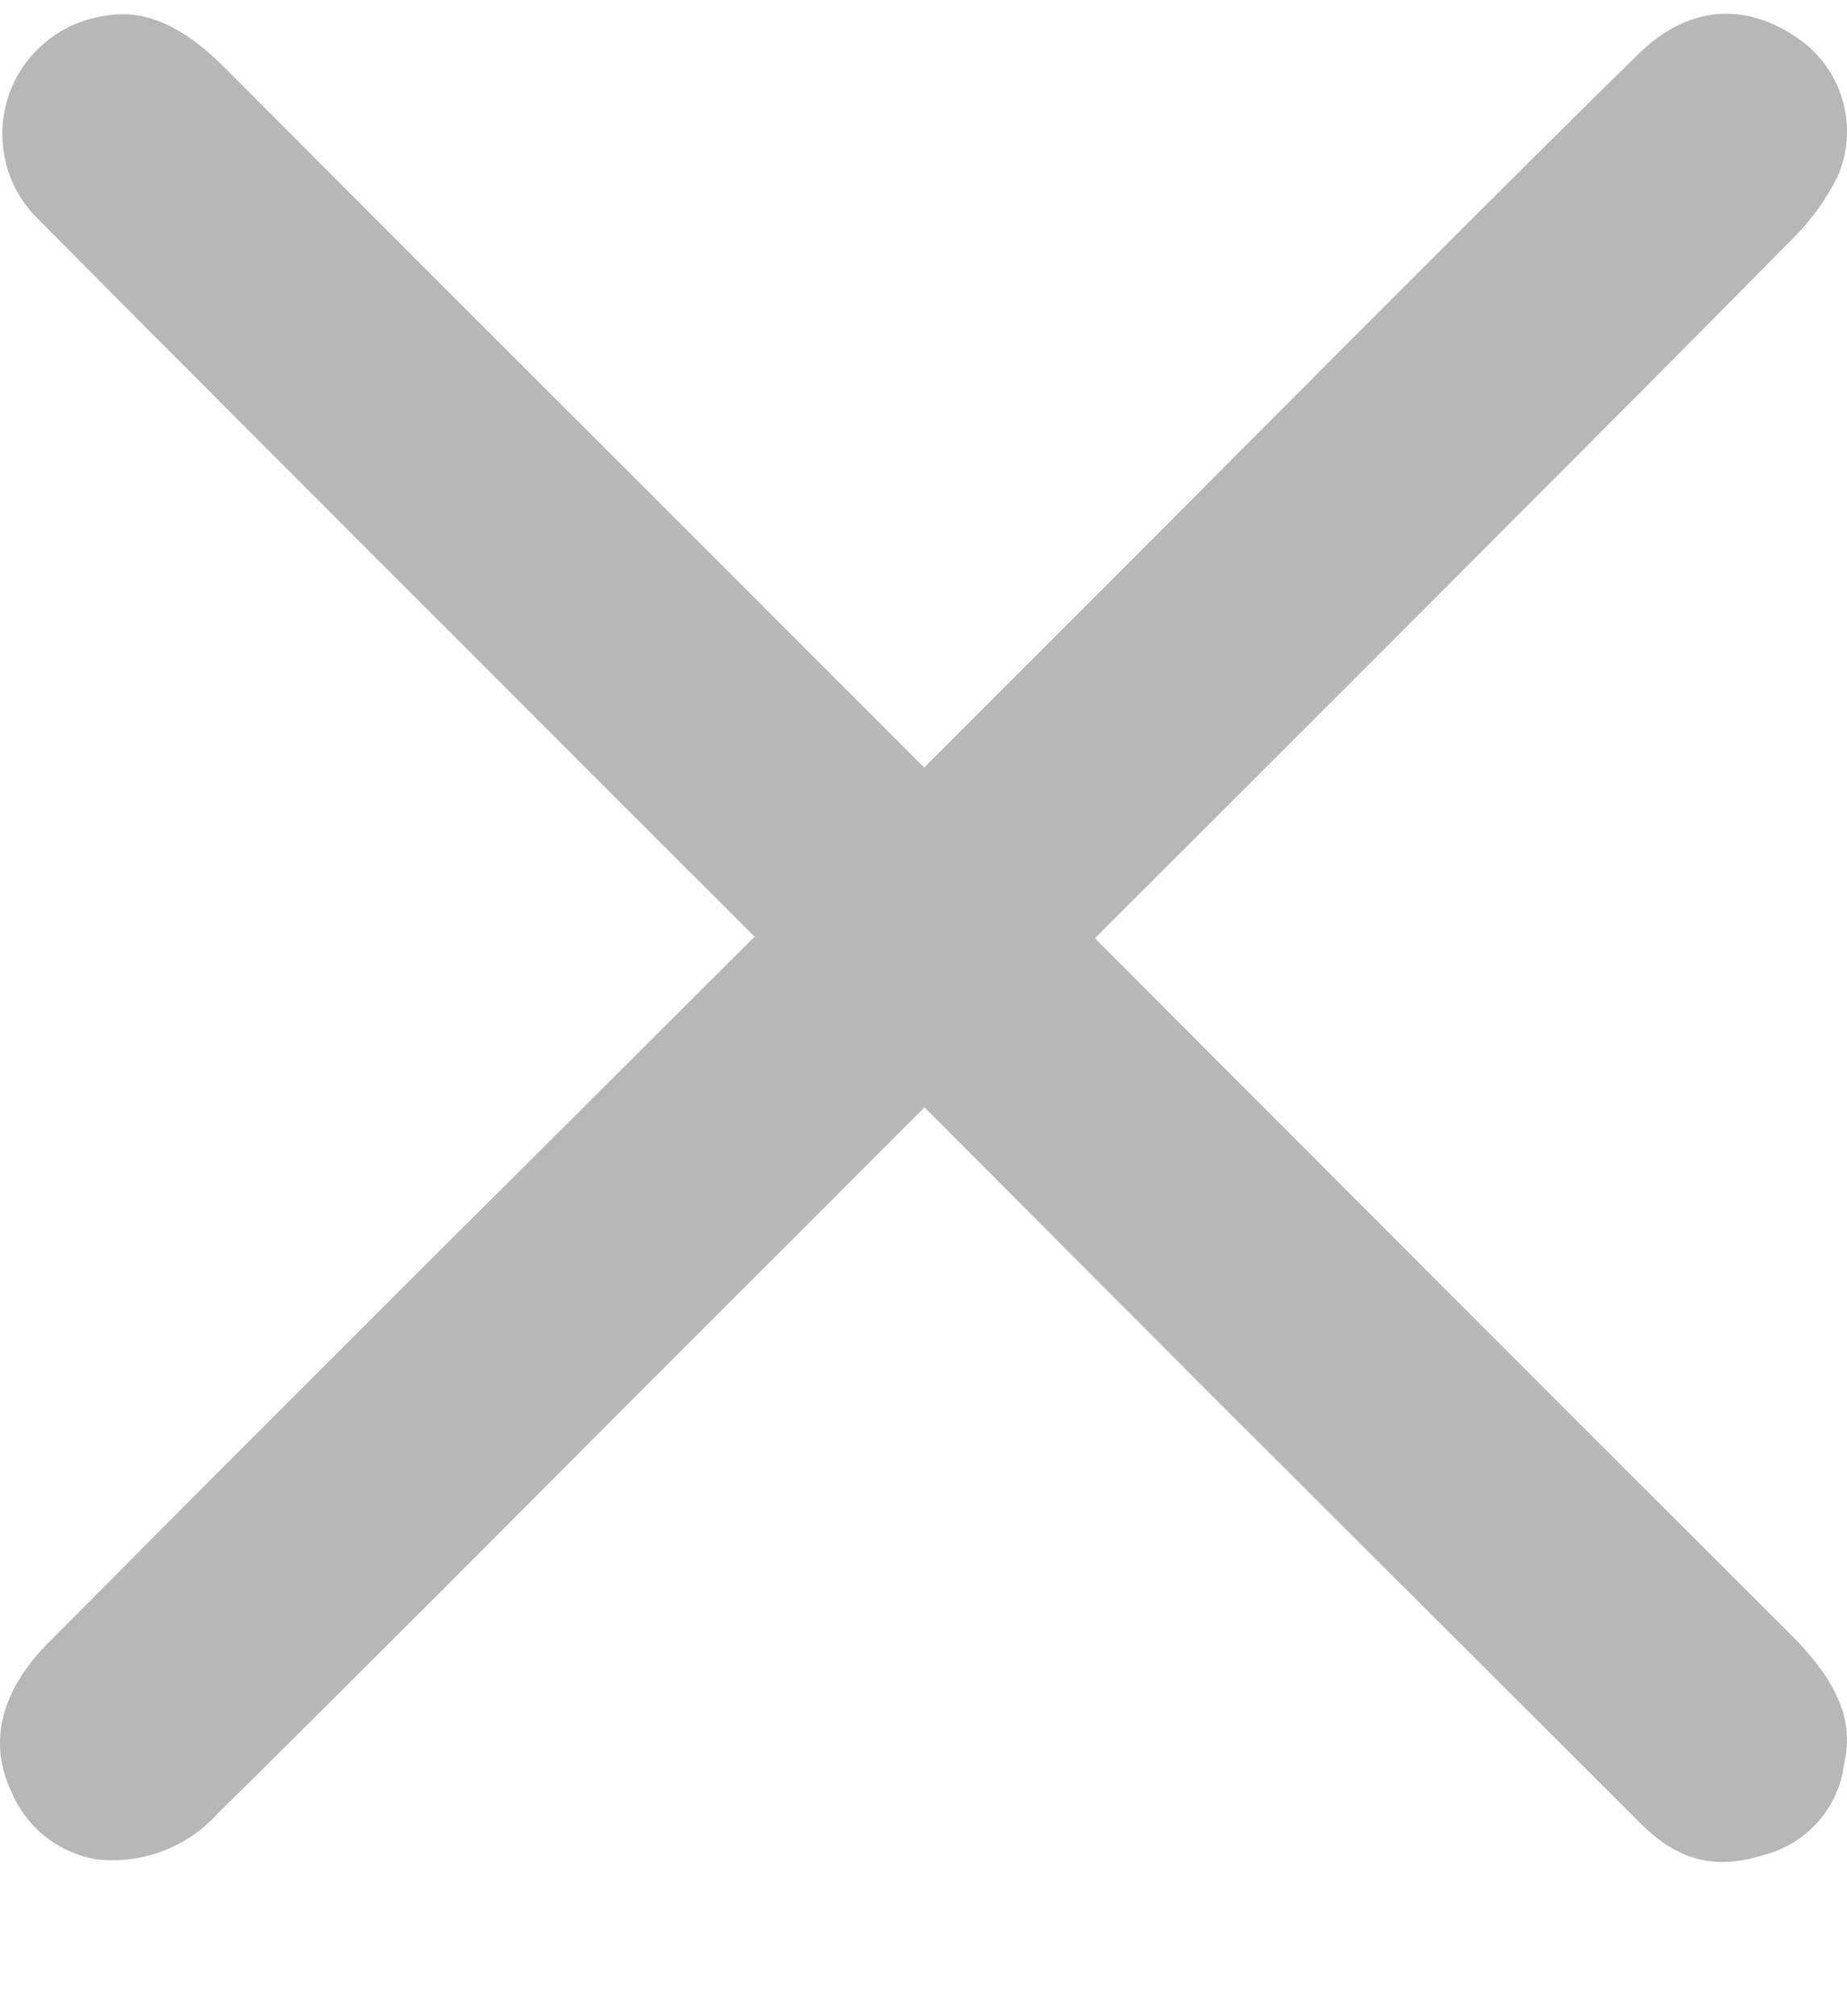 <svg width="11" height="12" viewBox="0 0 11 12" fill="none" xmlns="http://www.w3.org/2000/svg">
<path d="M10.982 10.506C10.965 10.633 10.91 10.751 10.825 10.846C10.74 10.941 10.629 11.008 10.506 11.04C10.214 11.132 9.993 11.075 9.77 10.852C8.923 10.007 8.076 9.163 7.231 8.32L5.506 6.591L4.772 7.325L3.745 8.351C2.944 9.155 2.115 9.986 1.295 10.796C1.203 10.897 1.089 10.973 0.962 11.02C0.834 11.067 0.697 11.082 0.563 11.065C0.454 11.044 0.352 10.997 0.266 10.928C0.18 10.858 0.112 10.769 0.069 10.667C-0.109 10.293 0.09 9.975 0.29 9.775C1.105 8.956 1.922 8.138 2.741 7.322L4.494 5.575L3.77 4.852L2.769 3.851C1.934 3.017 1.071 2.154 0.225 1.302C0.134 1.213 0.069 1.101 0.037 0.977C0.005 0.854 0.006 0.725 0.041 0.602C0.076 0.48 0.143 0.369 0.236 0.282C0.328 0.194 0.443 0.133 0.567 0.105C0.768 0.059 1.003 0.065 1.351 0.415C2.154 1.221 2.959 2.026 3.766 2.83L5.504 4.568L6.762 3.31L7.638 2.432C8.33 1.738 9.045 1.021 9.755 0.324C10.047 0.037 10.387 0.004 10.712 0.231C10.839 0.32 10.931 0.449 10.974 0.597C11.017 0.745 11.007 0.904 10.946 1.046C10.874 1.192 10.777 1.324 10.66 1.437C9.809 2.299 8.936 3.17 8.094 4.013L6.521 5.584L8.232 7.298C9.04 8.107 9.849 8.915 10.657 9.721C11.015 10.074 11.025 10.307 10.982 10.506Z" fill="#B7B7B7"/>
</svg>
